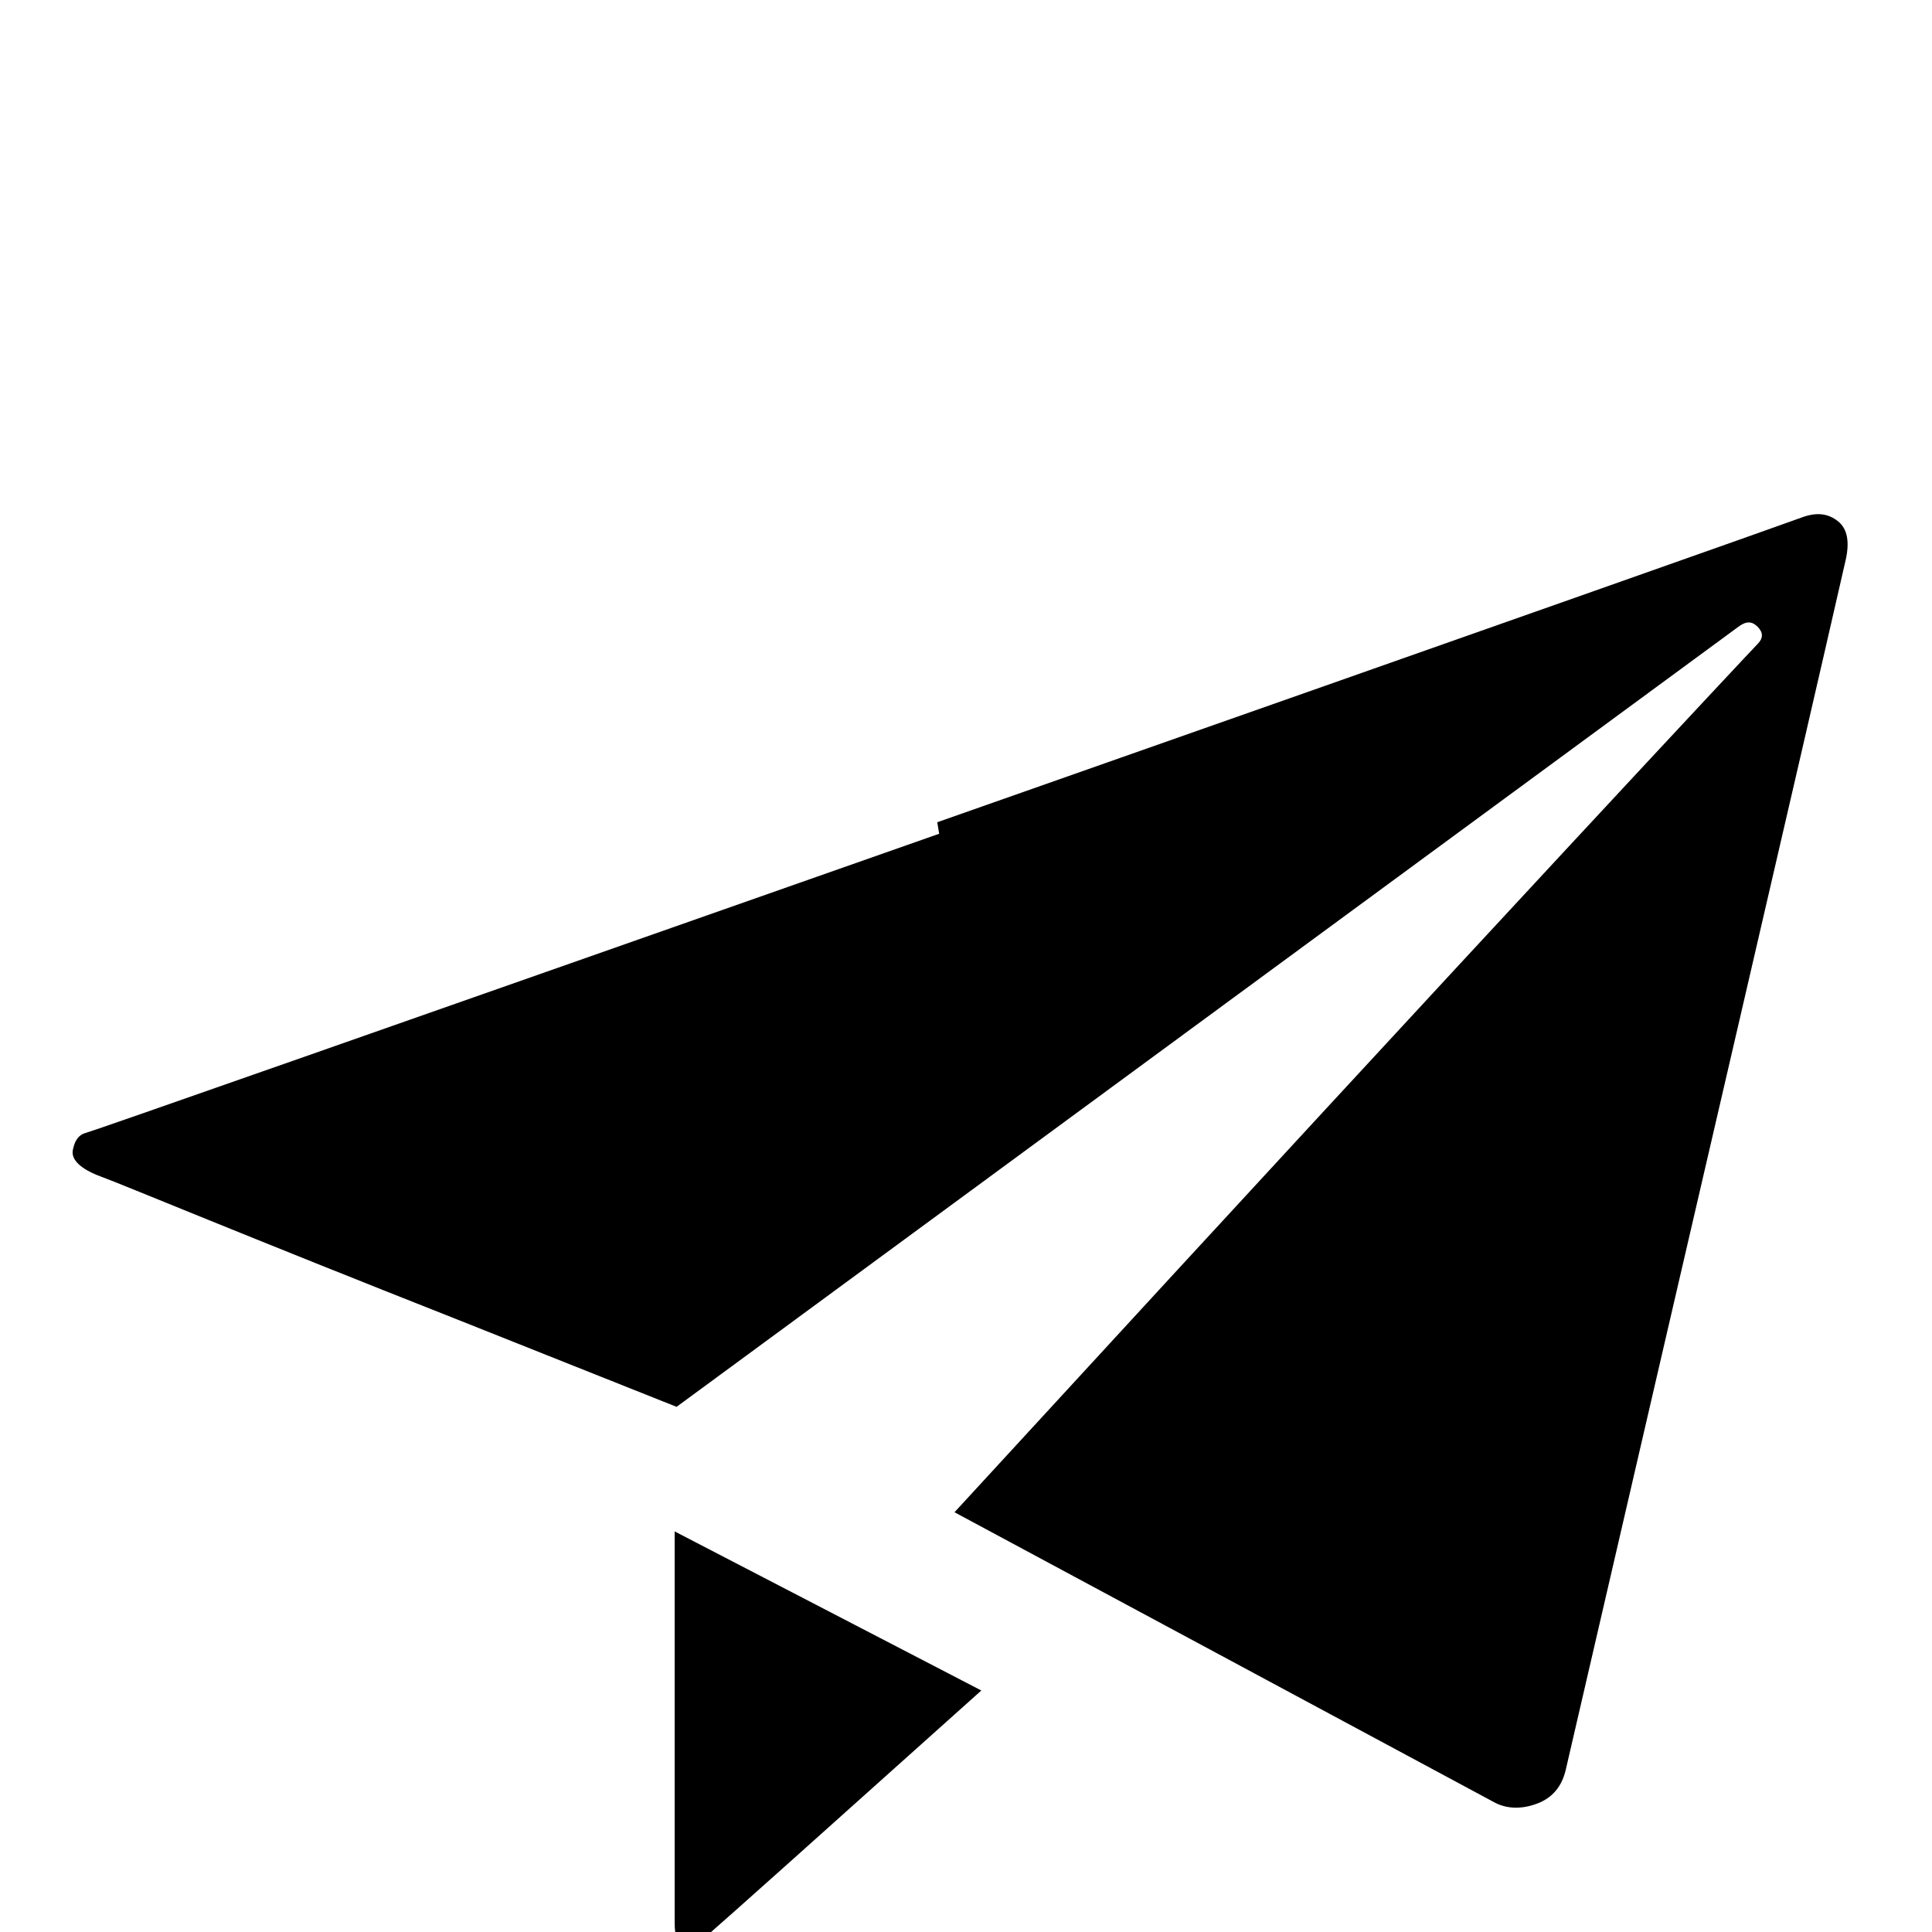 <svg xmlns="http://www.w3.org/2000/svg" xmlns:xlink="http://www.w3.org/1999/xlink" version="1.1" viewBox="0 -144 1008 1008">
  <g transform="matrix(1 0 0 -1 0 864)">
   <path fill="currentColor" d="M352 5v204l160 -83c-87 -78 -134 -120 -141 -126c-13 -12 -19 -10 -19 5zM490 573l-1 6c293 103 443 156 451 159s14 2 19 -2s6 -11 4 -20c-26 -114 -75 -324 -146 -631c-2 -9 -7 -15 -15 -18s-16 -3 -23 1l-281 151l23 25c260 283 393 425 396 428s3 6 0 9s-6 3 -10 0 l-554 -407l-113 45c-114 45 -176 71 -187 75s-16 9 -15 14s3 8 7 9s152 53 445 156z"/>
  </g>
</svg>